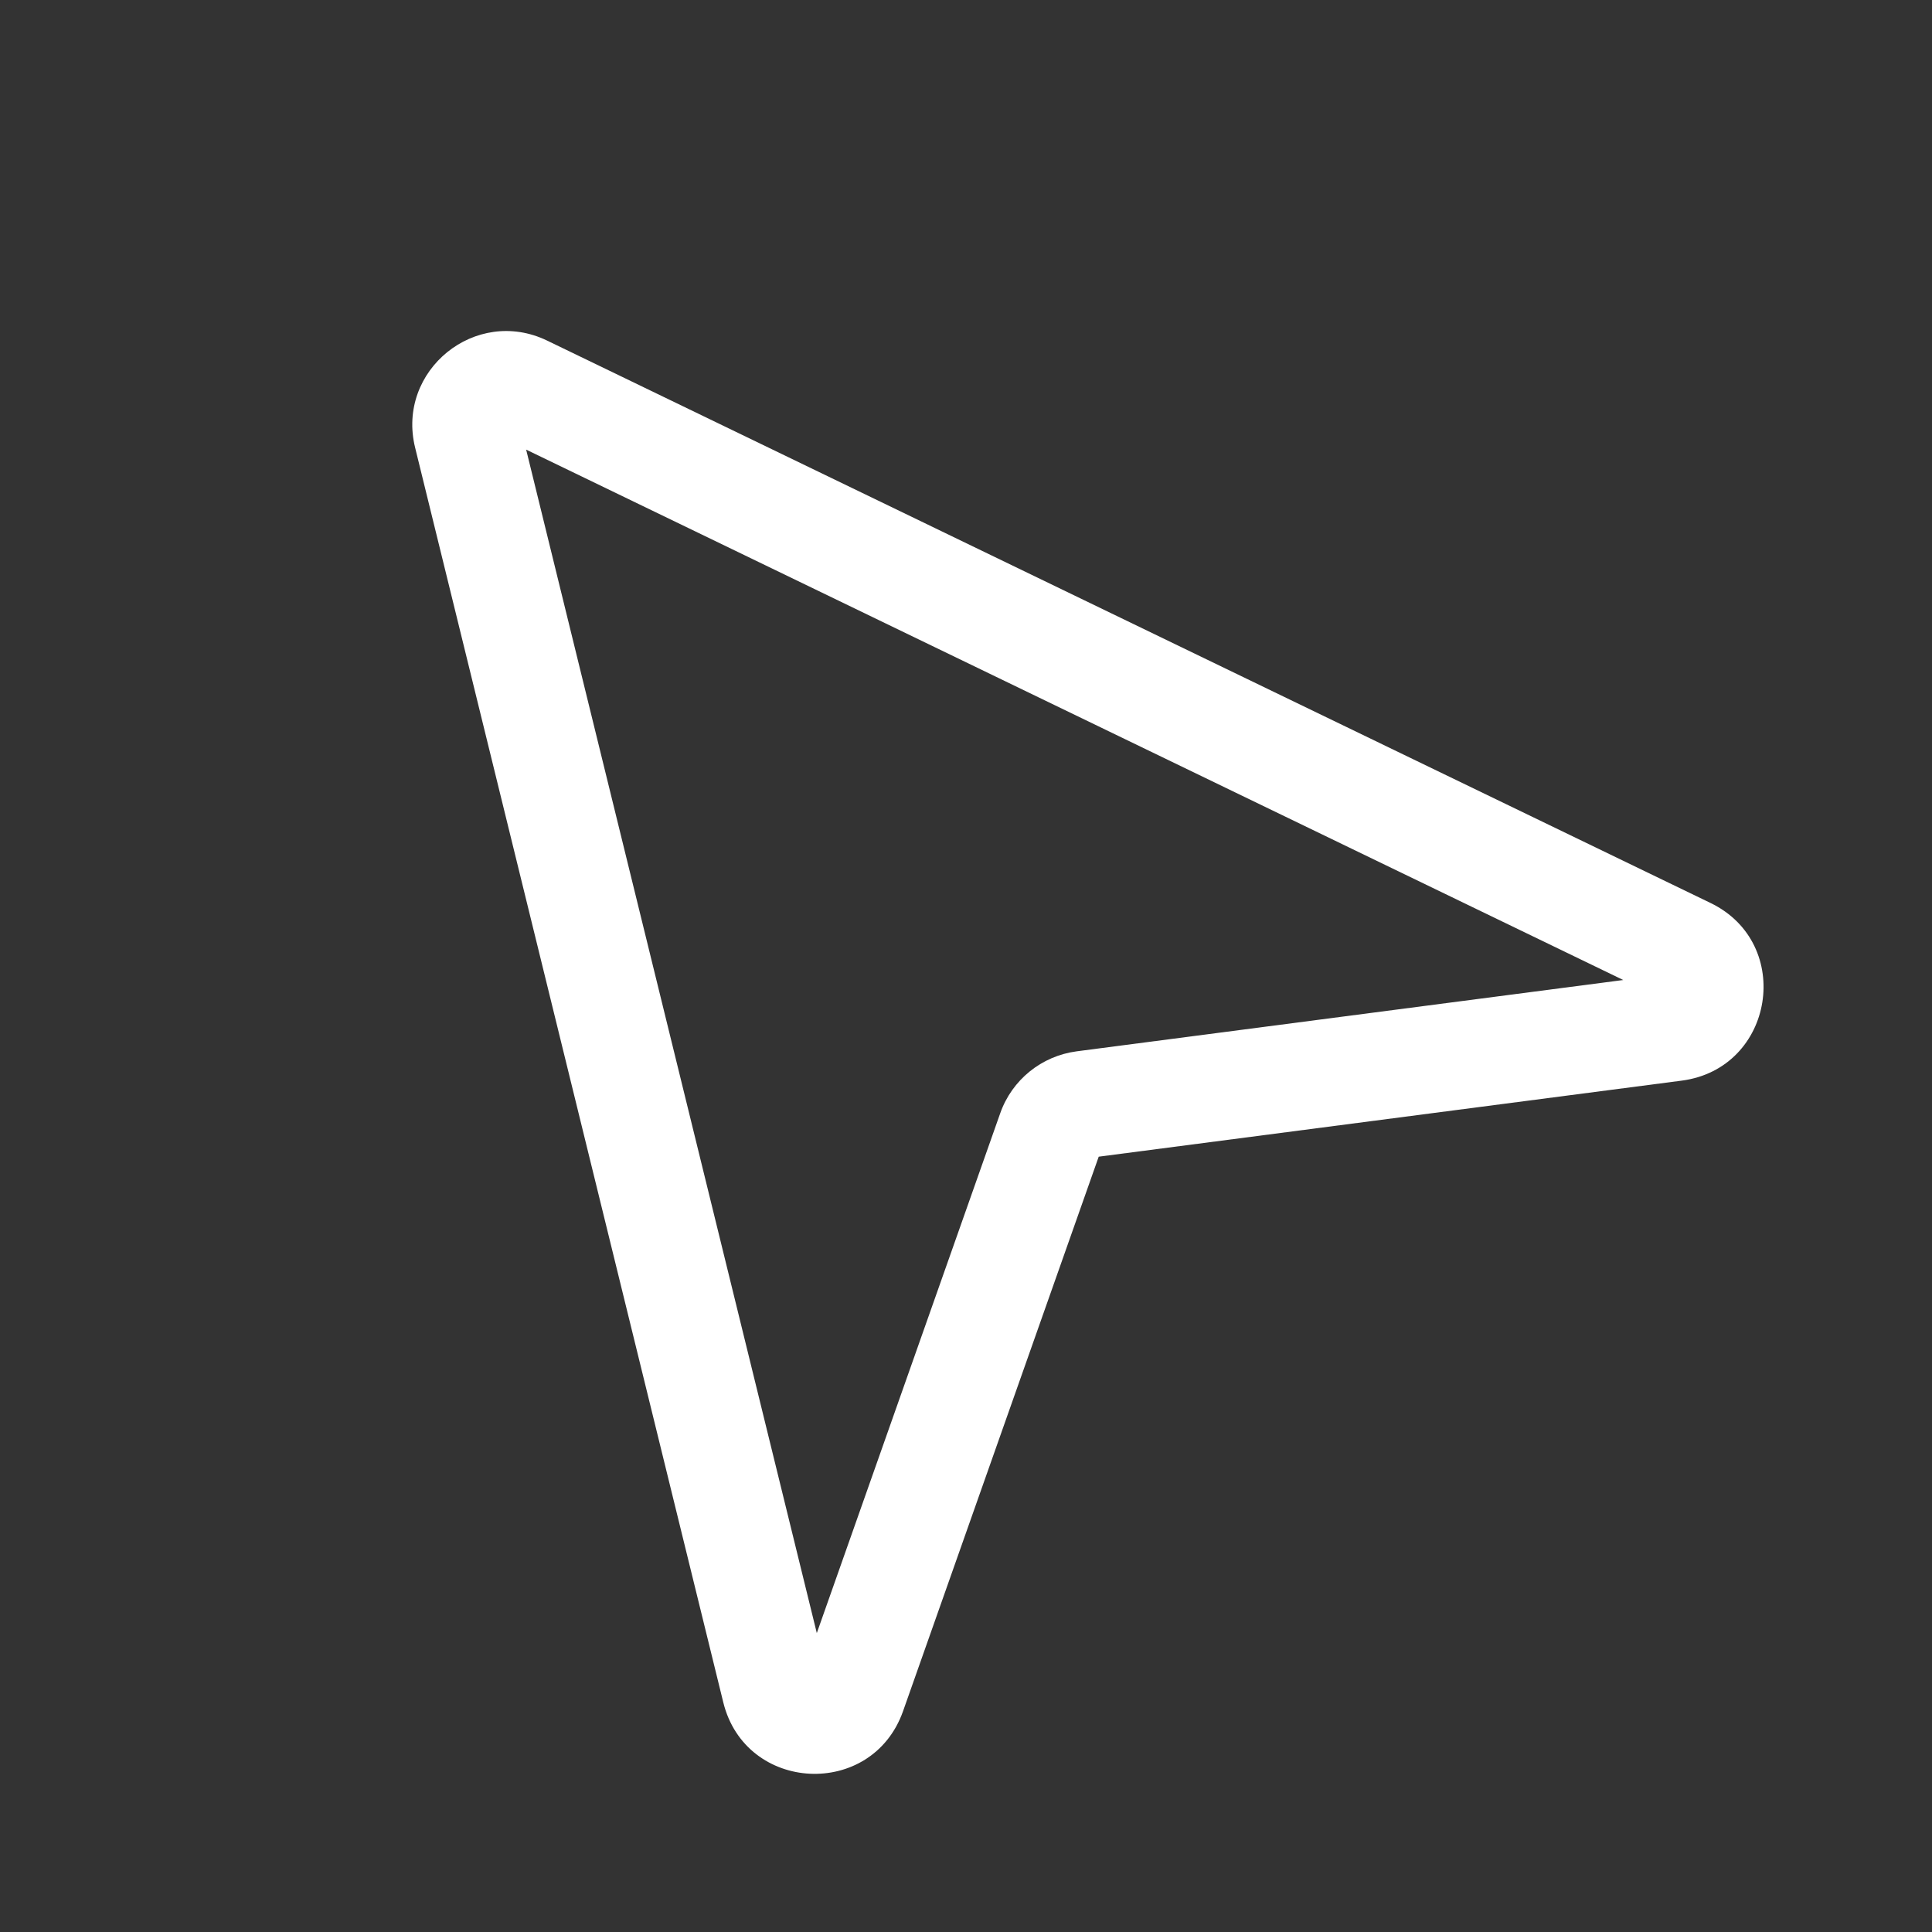 <svg width="36" height="36" viewBox="0 0 36 36" fill="none" xmlns="http://www.w3.org/2000/svg">
<rect x="0" y="0" width="36" height="36" fill="#333333" stroke="none"/>
<path fill-rule="evenodd" clip-rule="evenodd" d="M10.196 6.347C8.863 5.702 7.382 6.902 7.735 8.34L13.477 31.72C13.892 33.409 16.248 33.525 16.827 31.885L20.473 21.553L31.337 20.136C33.061 19.91 33.437 17.581 31.872 16.825L10.196 6.347ZM9.804 8.378L30.247 18.261L20.062 19.59C19.408 19.676 18.857 20.121 18.638 20.743L15.22 30.43L9.804 8.378Z" fill="white"/>
</svg>
